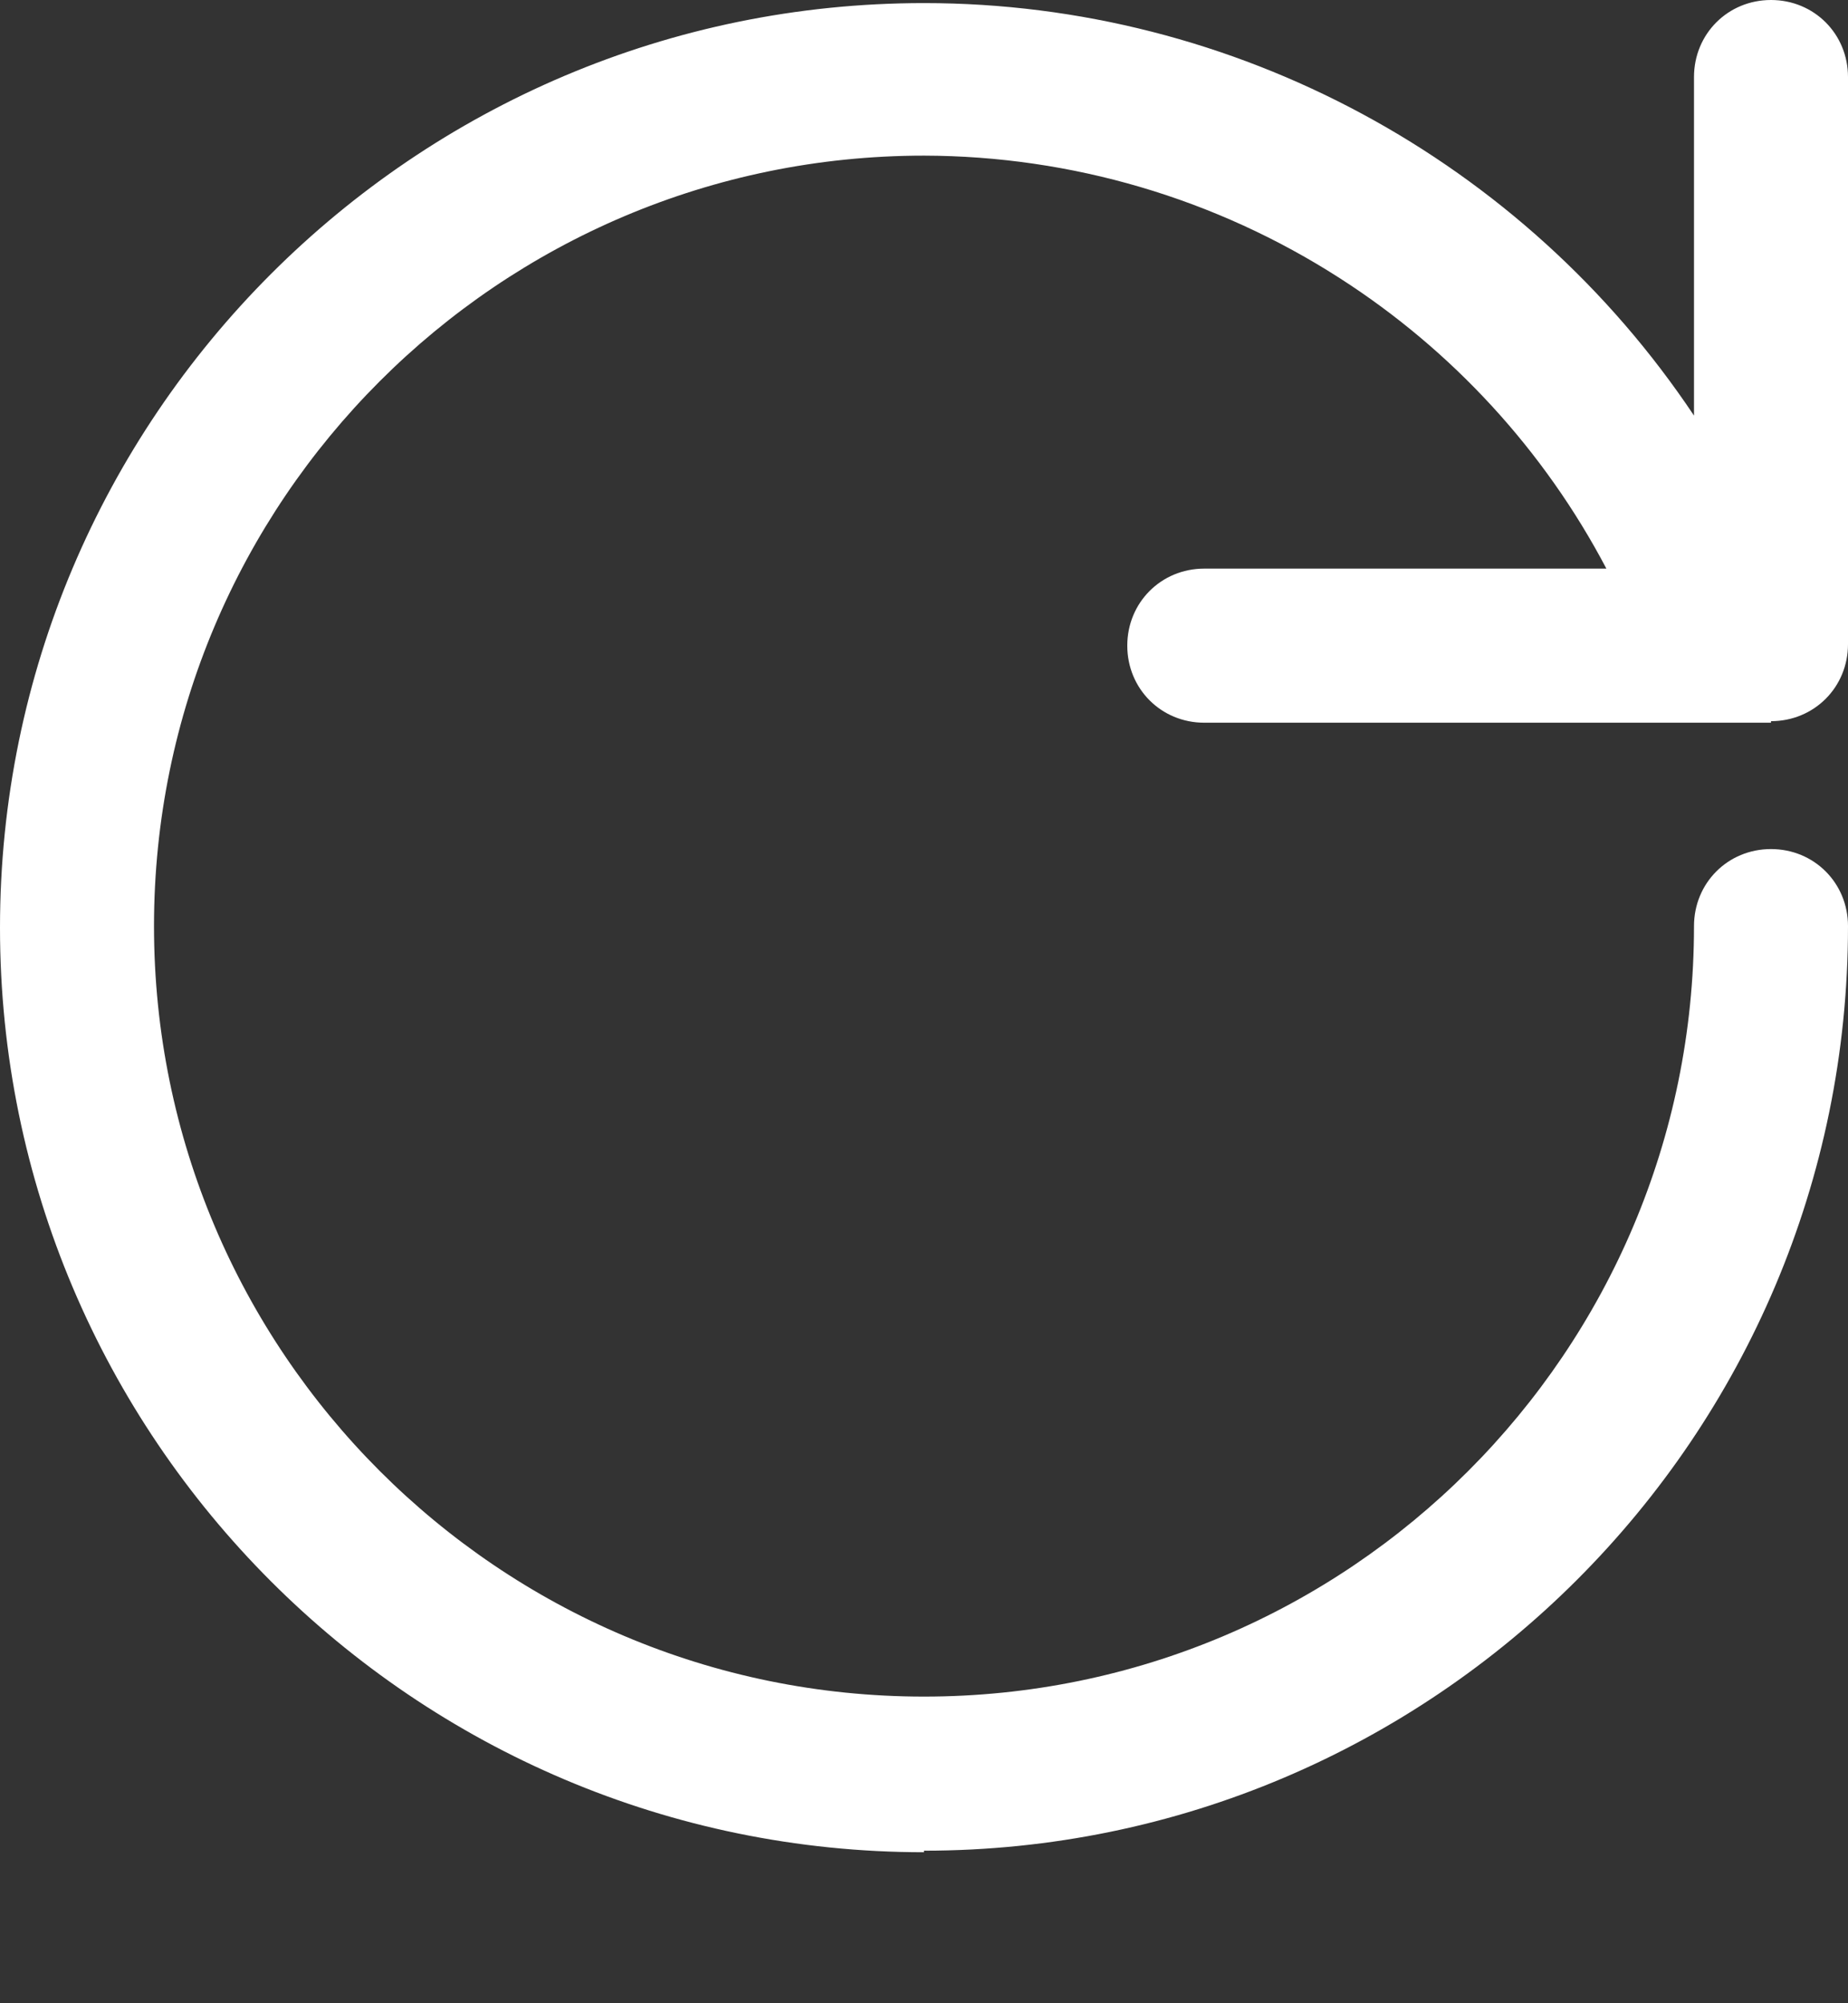 <svg width="12" height="13" viewBox="0 0 12 13" fill="none" xmlns="http://www.w3.org/2000/svg">
<rect x="0" y="0" width="12" height="13" fill="#333333" stroke="none"/>
<path fill-rule="evenodd" clip-rule="evenodd" d="M7.82 4.69H11.5V4.68C11.78 4.68 12 4.46 12 4.18V0.5C12 0.22 11.78 0 11.5 0C11.22 0 11 0.22 11 0.5V2.697C9.896 1.044 8.023 0.02 6 0.02C2.69 0.02 0 2.71 0 6.02C0 9.33 2.69 12.02 6 12.02V12.01C9.31 12.01 12 9.32 12 6.01C12 5.73 11.78 5.51 11.5 5.51C11.22 5.51 11 5.73 11 6.01C11 8.77 8.76 11.01 6 11.01C3.24 11.01 1 8.77 1 6.01C1 3.25 3.24 1.01 6 1.01C6.958 1.012 7.895 1.288 8.701 1.806C9.432 2.275 10.028 2.924 10.431 3.69H7.82C7.54 3.69 7.32 3.91 7.32 4.19C7.32 4.47 7.54 4.69 7.82 4.69Z" fill="white"/>
</svg>
